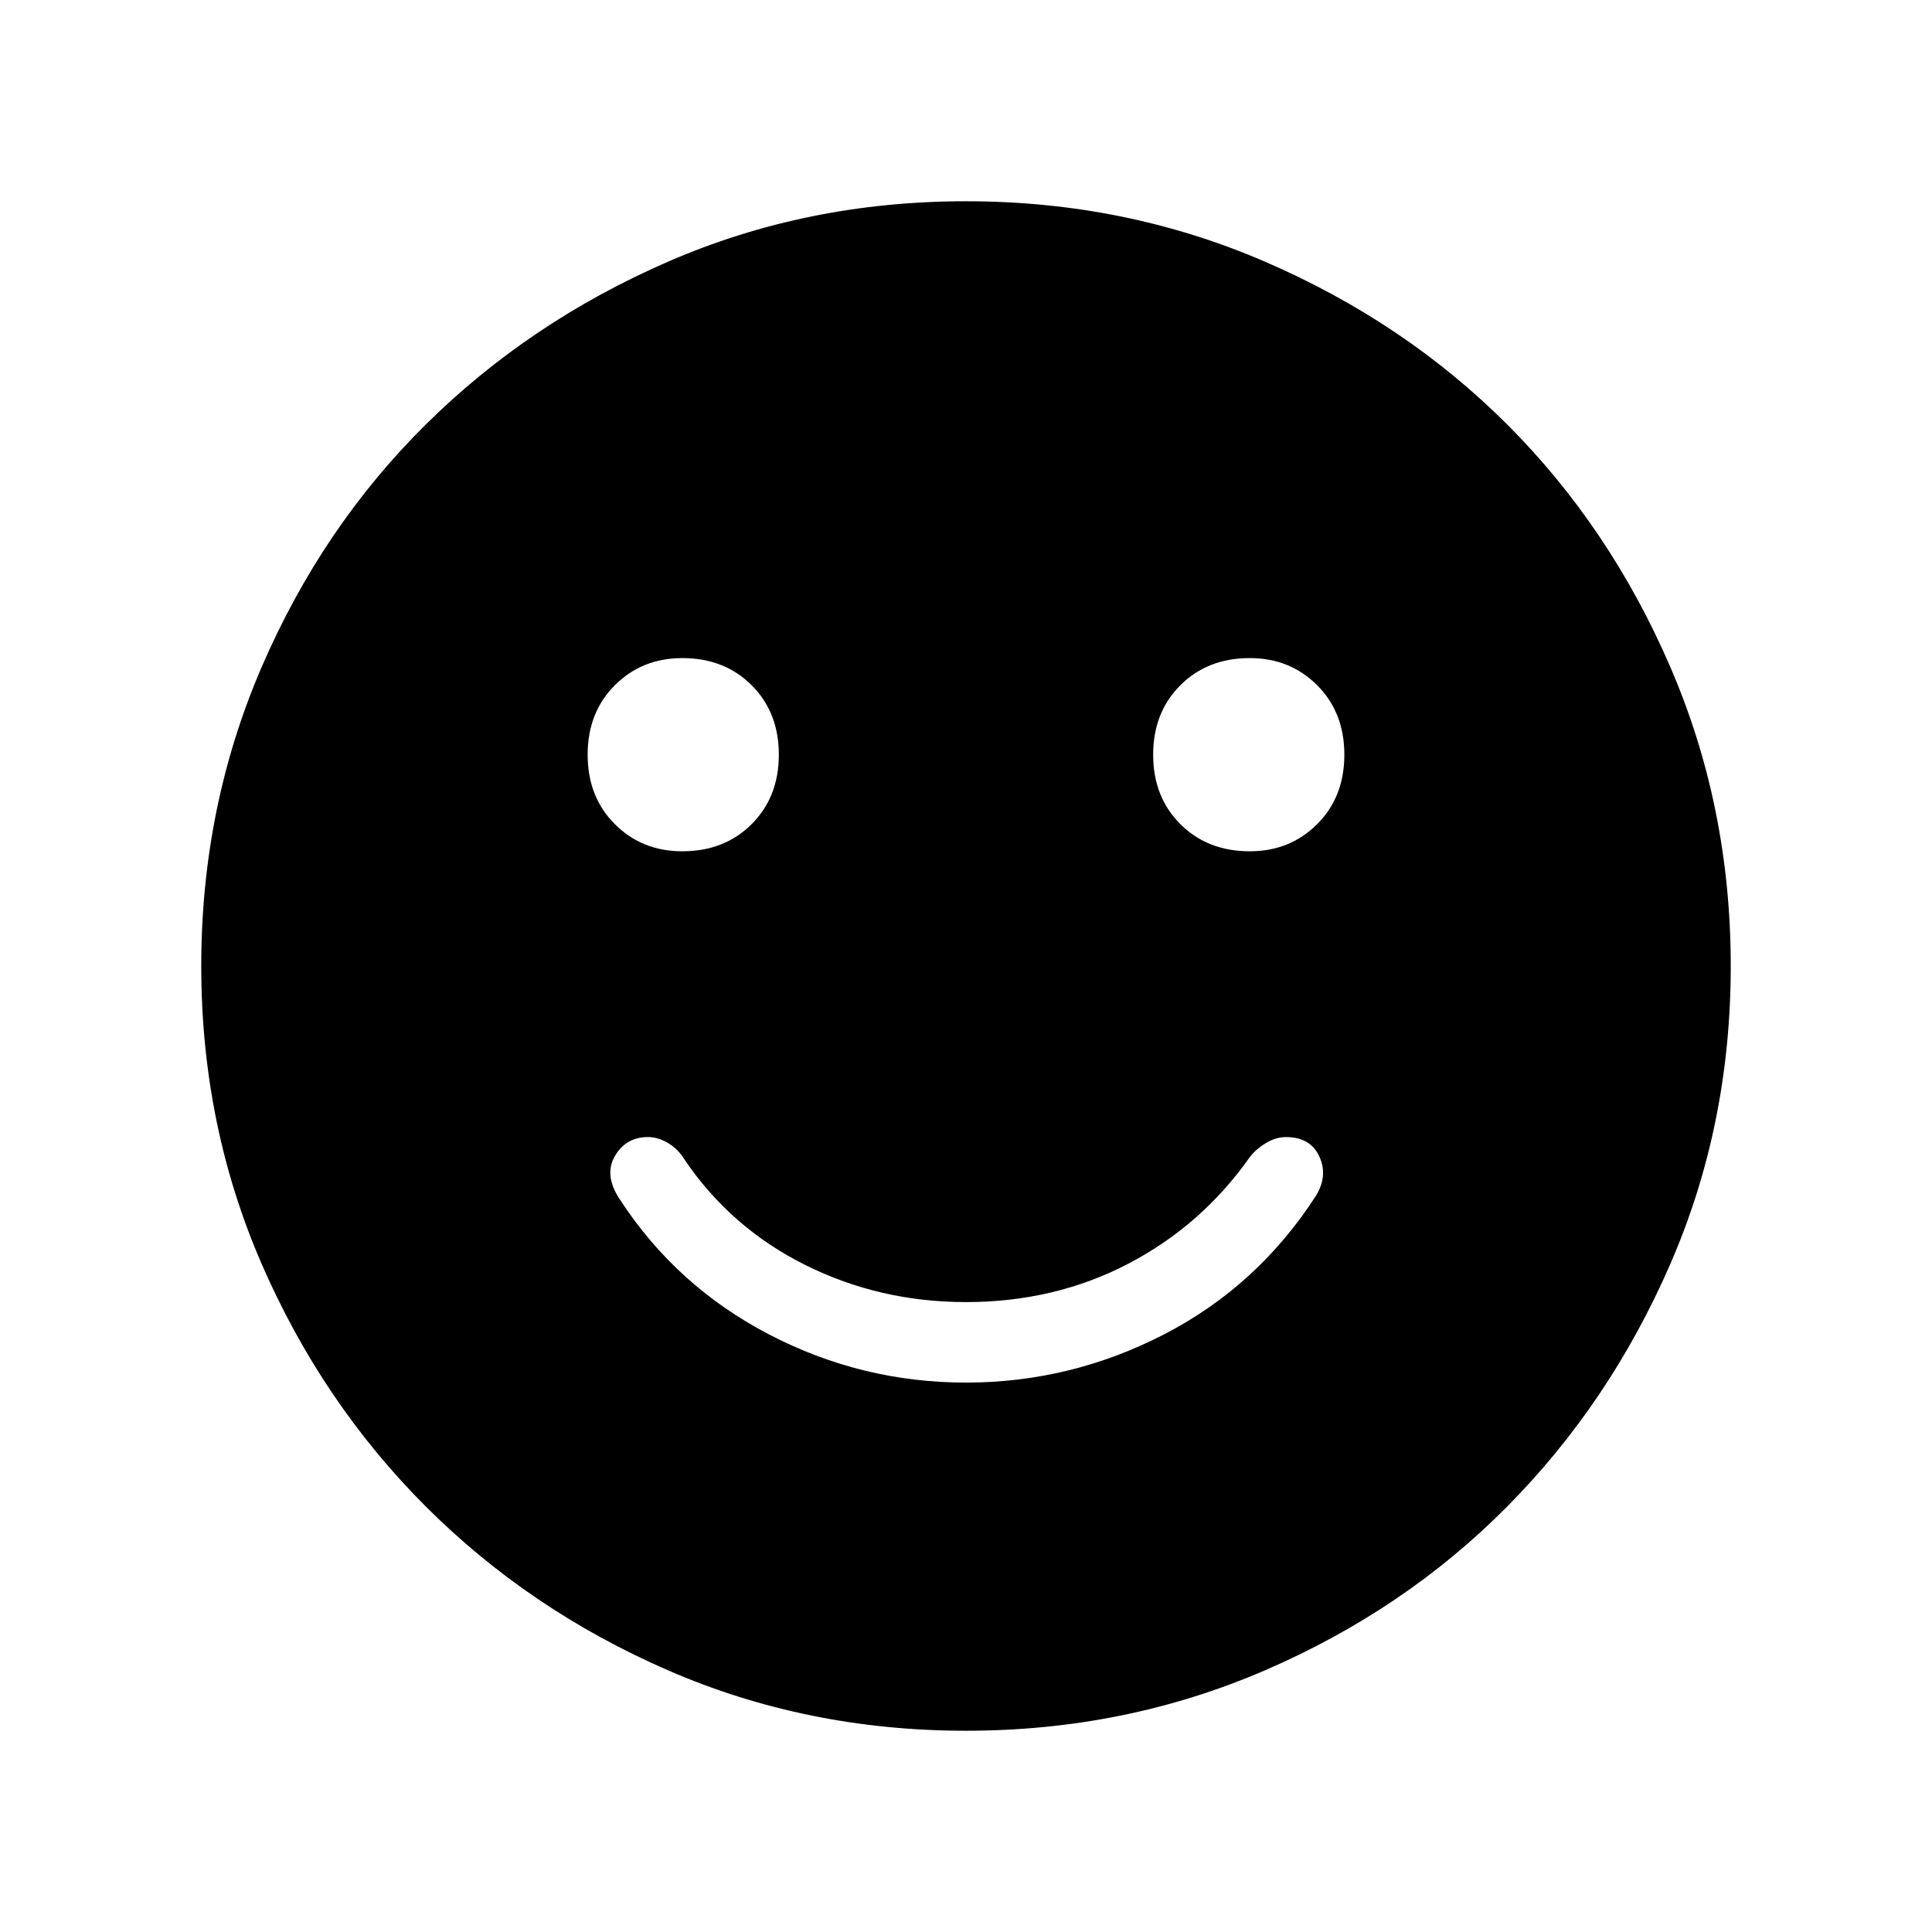 <svg xmlns="http://www.w3.org/2000/svg" height="48" width="48"><path d="M31.05 21.15Q32.05 21.15 32.725 20.475Q33.4 19.8 33.4 18.75Q33.4 17.7 32.725 17.025Q32.05 16.35 31.05 16.35Q30 16.35 29.325 17.025Q28.65 17.7 28.65 18.75Q28.65 19.8 29.325 20.475Q30 21.15 31.05 21.15ZM16.95 21.15Q18 21.15 18.675 20.475Q19.35 19.8 19.35 18.75Q19.35 17.7 18.675 17.025Q18 16.35 16.95 16.35Q15.95 16.35 15.275 17.025Q14.6 17.7 14.6 18.75Q14.6 19.8 15.275 20.475Q15.95 21.15 16.95 21.15ZM24 34.35Q26.6 34.35 28.925 33.15Q31.25 31.95 32.7 29.7Q33 29.2 32.775 28.725Q32.55 28.25 31.95 28.25Q31.7 28.25 31.45 28.4Q31.2 28.55 31.05 28.75Q29.85 30.45 28.025 31.4Q26.2 32.35 24 32.35Q21.85 32.35 20 31.425Q18.15 30.5 17 28.8Q16.85 28.55 16.6 28.4Q16.35 28.25 16.1 28.25Q15.55 28.25 15.275 28.725Q15 29.2 15.4 29.8Q16.8 31.95 19.1 33.15Q21.4 34.35 24 34.35ZM24 43Q20.05 43 16.6 41.5Q13.15 40 10.575 37.425Q8 34.85 6.5 31.4Q5 27.95 5 24Q5 20.05 6.5 16.575Q8 13.1 10.575 10.55Q13.15 8 16.6 6.5Q20.05 5 24 5Q27.95 5 31.425 6.5Q34.9 8 37.45 10.55Q40 13.1 41.5 16.575Q43 20.05 43 24Q43 27.95 41.5 31.4Q40 34.85 37.45 37.425Q34.9 40 31.425 41.5Q27.95 43 24 43Z"/></svg>